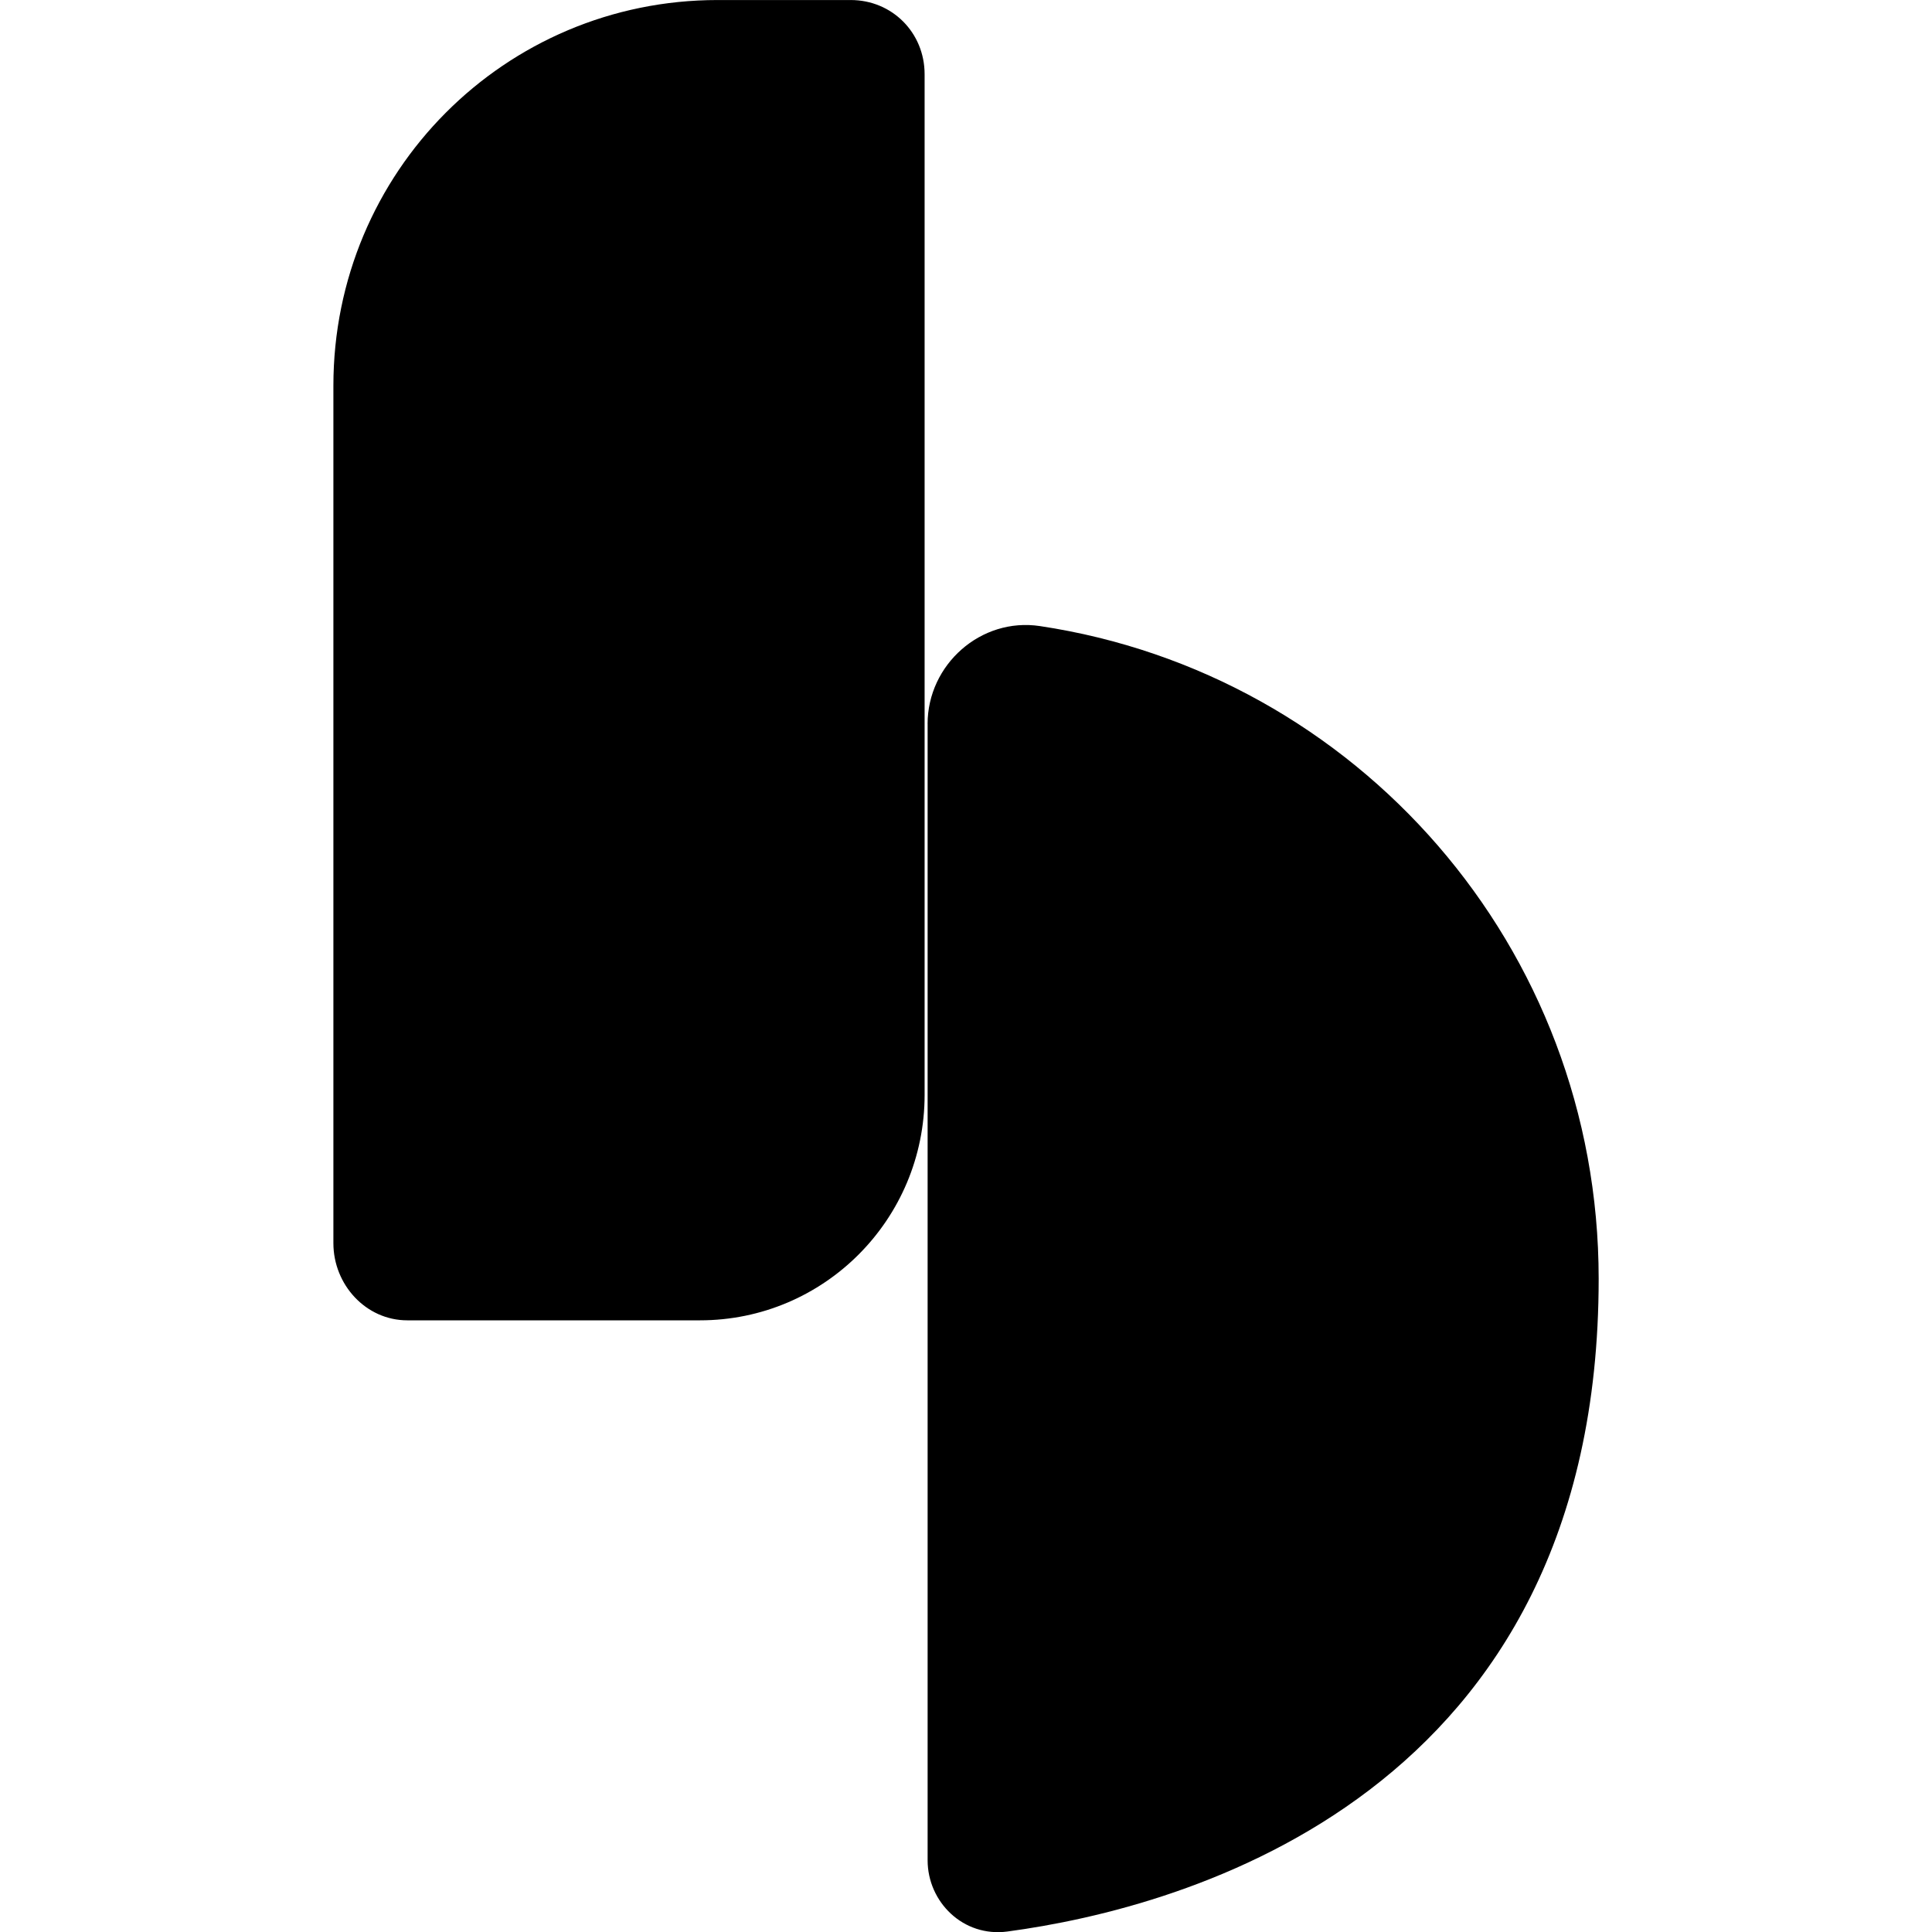 <?xml version="1.0" encoding="UTF-8" standalone="no"?>
<svg width="32" height="32" viewBox="0 0 32 32" fill="none" version="1.1" id="svg10" xmlns="http://www.w3.org/2000/svg" xmlns:svg="http://www.w3.org/2000/svg">
  <defs id="defs10" />
  <g id="g10" transform="matrix(0.617,0,0,0.617,5.522,-11.422)">
    <path d="m 15.951,37.947 c 0,-1.593 1.429,-2.867 3.016,-2.628 8.491,1.274 14.999,8.602 14.999,17.522 0,13.858 -11.11,16.885 -15.871,17.522 -1.19,0.159 -2.143,-0.796 -2.143,-1.911 0,-0.08 0,-22.46 0,-30.504 z" fill="#FA6300" id="path8" style="fill:#000000" />
    <path d="m 1.984,53.956 h 7.856 c 3.333,0 6.031,-2.708 6.031,-6.053 V 20.504 c 0,-1.115 -0.873,-1.991 -1.984,-1.991 H 10.316 C 4.603,18.513 0,23.133 0,28.867 v 23.018 c 0,1.115 0.873,2.071 1.984,2.071 z" fill="white" id="path9" style="fill:#000000" />
  </g>
</svg>
